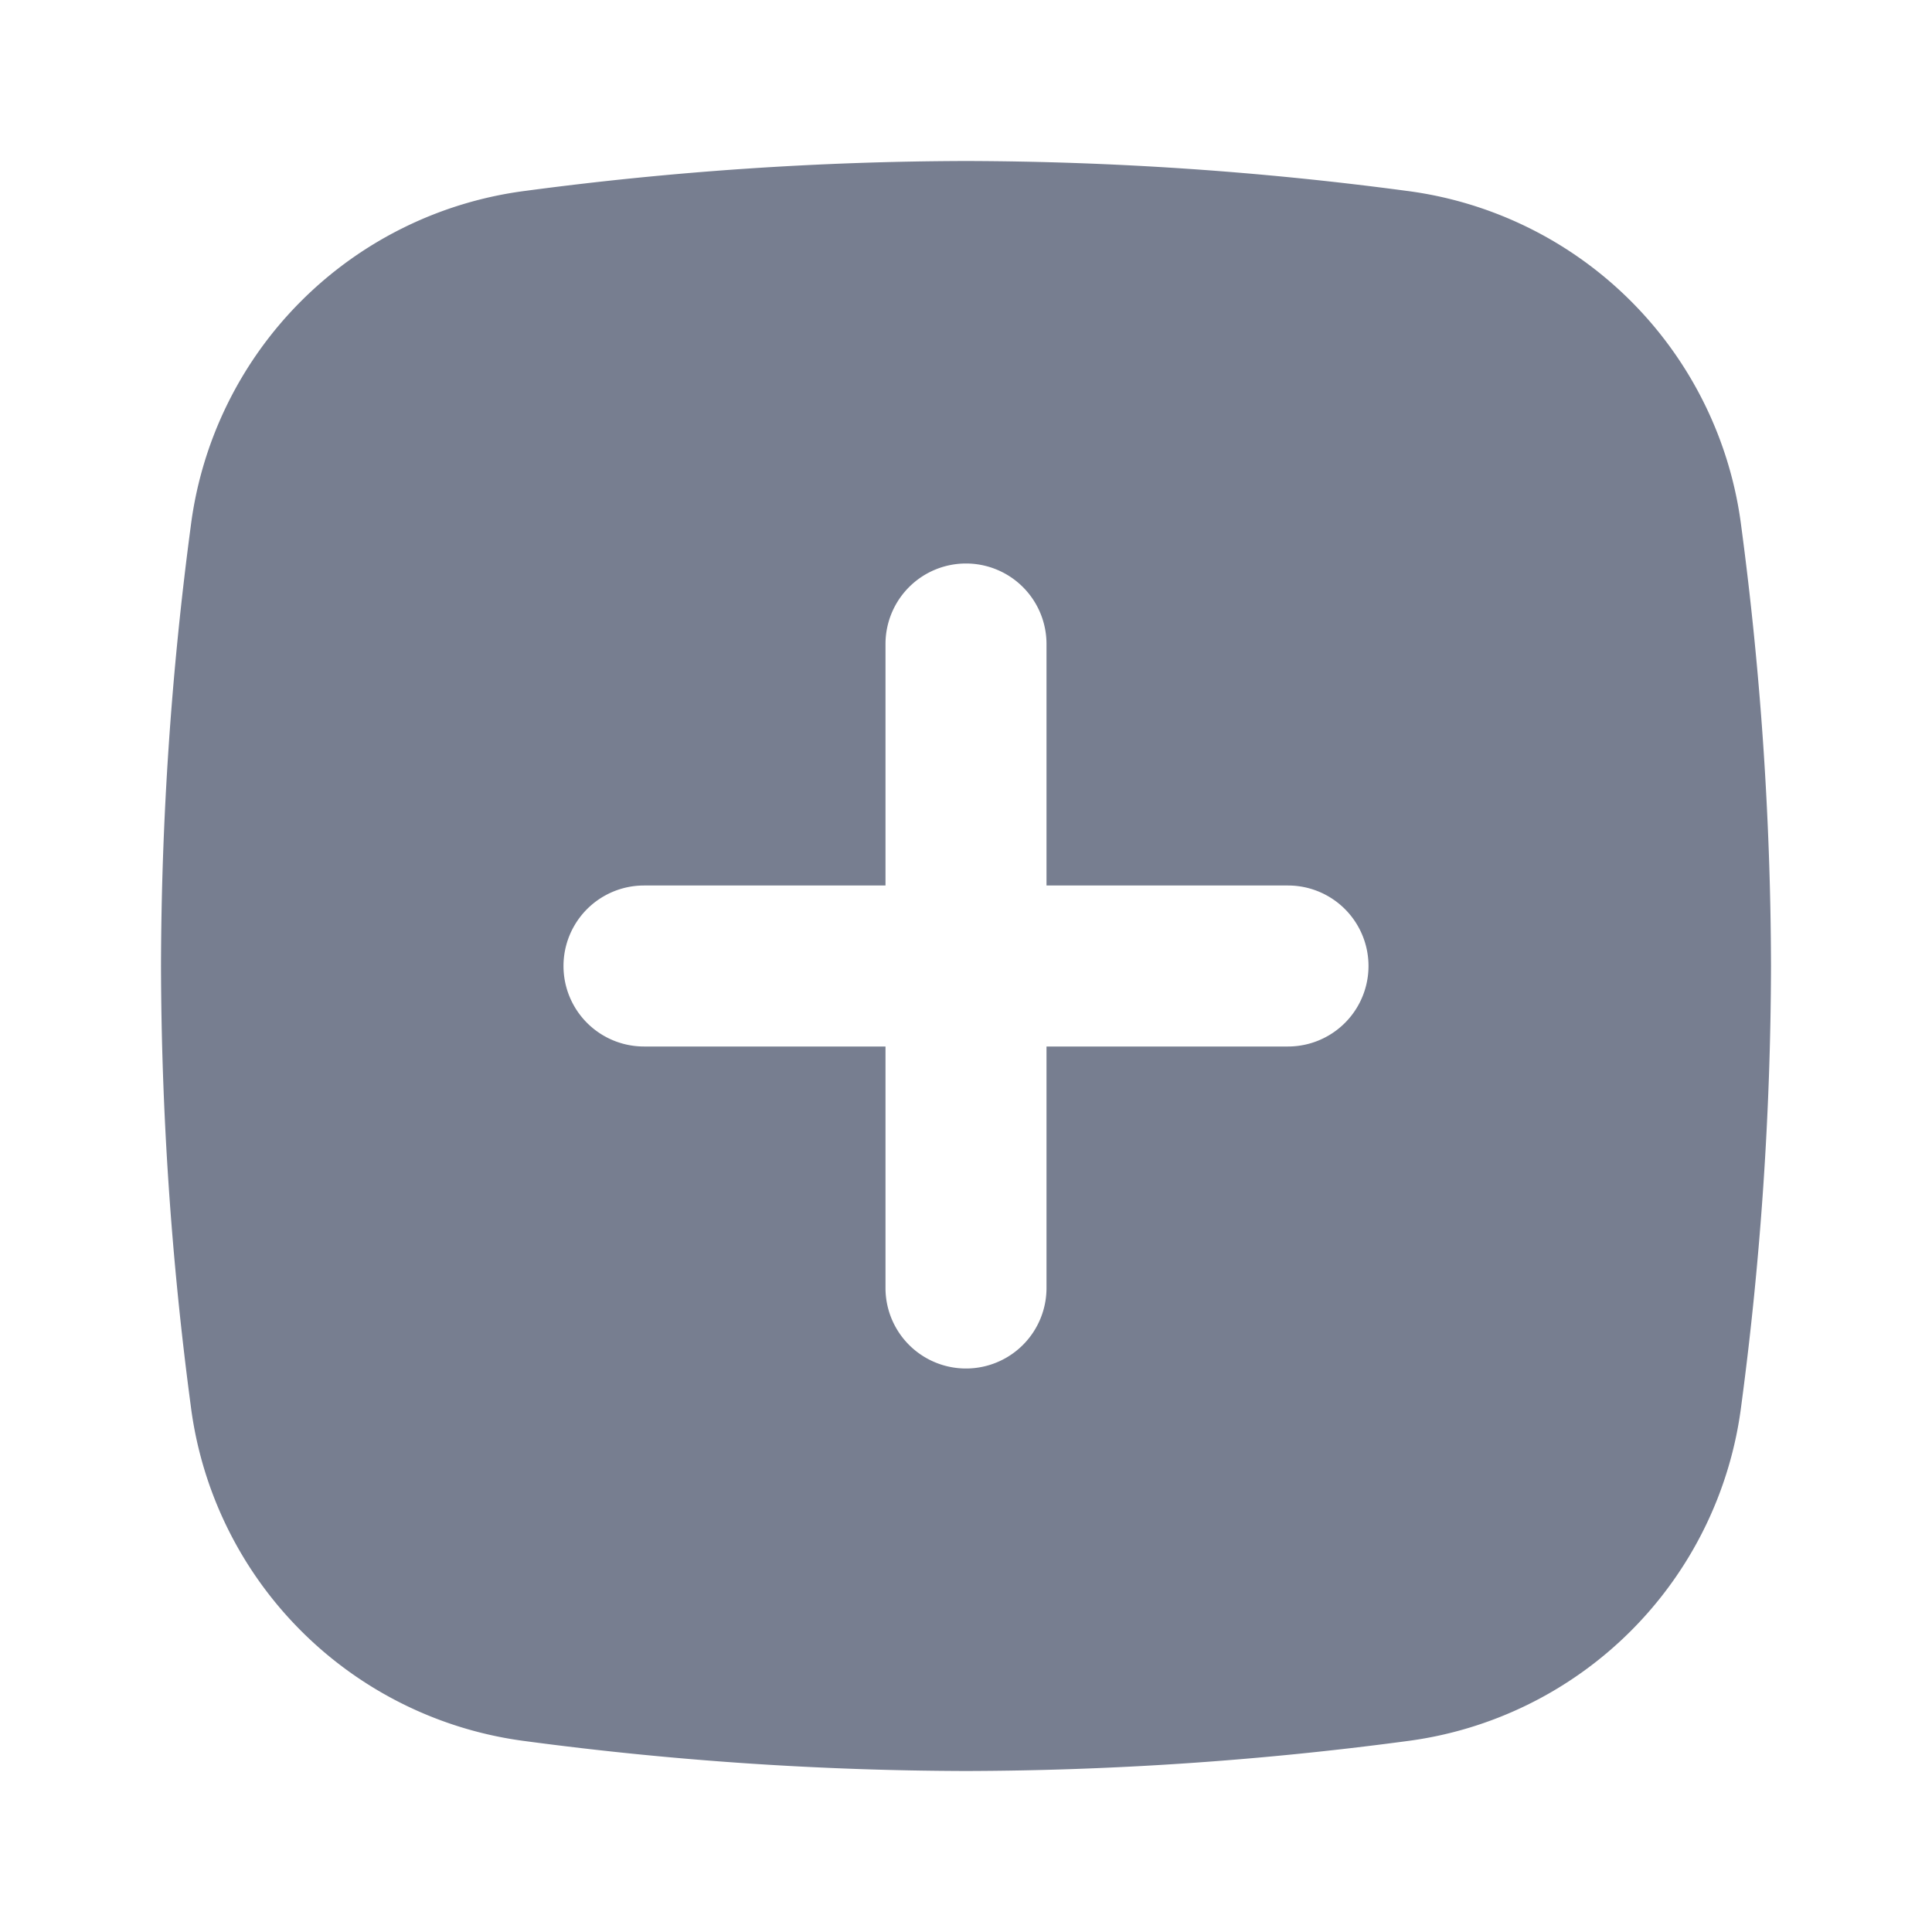 <svg id="icons_Plus_Square_Filled" data-name="icons/Plus Square/Filled" xmlns="http://www.w3.org/2000/svg" width="24" height="24" viewBox="0 0 24 24">
  <path id="Shape" d="M4.542.369A4.811,4.811,0,0,0,.369,4.542,42.089,42.089,0,0,0,0,10a42.091,42.091,0,0,0,.369,5.458,4.811,4.811,0,0,0,4.173,4.173A42.082,42.082,0,0,0,10,20a42.084,42.084,0,0,0,5.458-.369,4.811,4.811,0,0,0,4.173-4.173A42.084,42.084,0,0,0,20,10a42.082,42.082,0,0,0-.369-5.458A4.811,4.811,0,0,0,15.458.369,42.091,42.091,0,0,0,10,0,42.089,42.089,0,0,0,4.542.369ZM10,5A1,1,0,0,0,9,6V9H6a1,1,0,0,0,0,2H9v3a1,1,0,0,0,2,0V11h3a1,1,0,0,0,0-2H11V6A1,1,0,0,0,10,5Z" transform="translate(2 2)" fill="#777e90" fill-rule="evenodd"/>
</svg>

